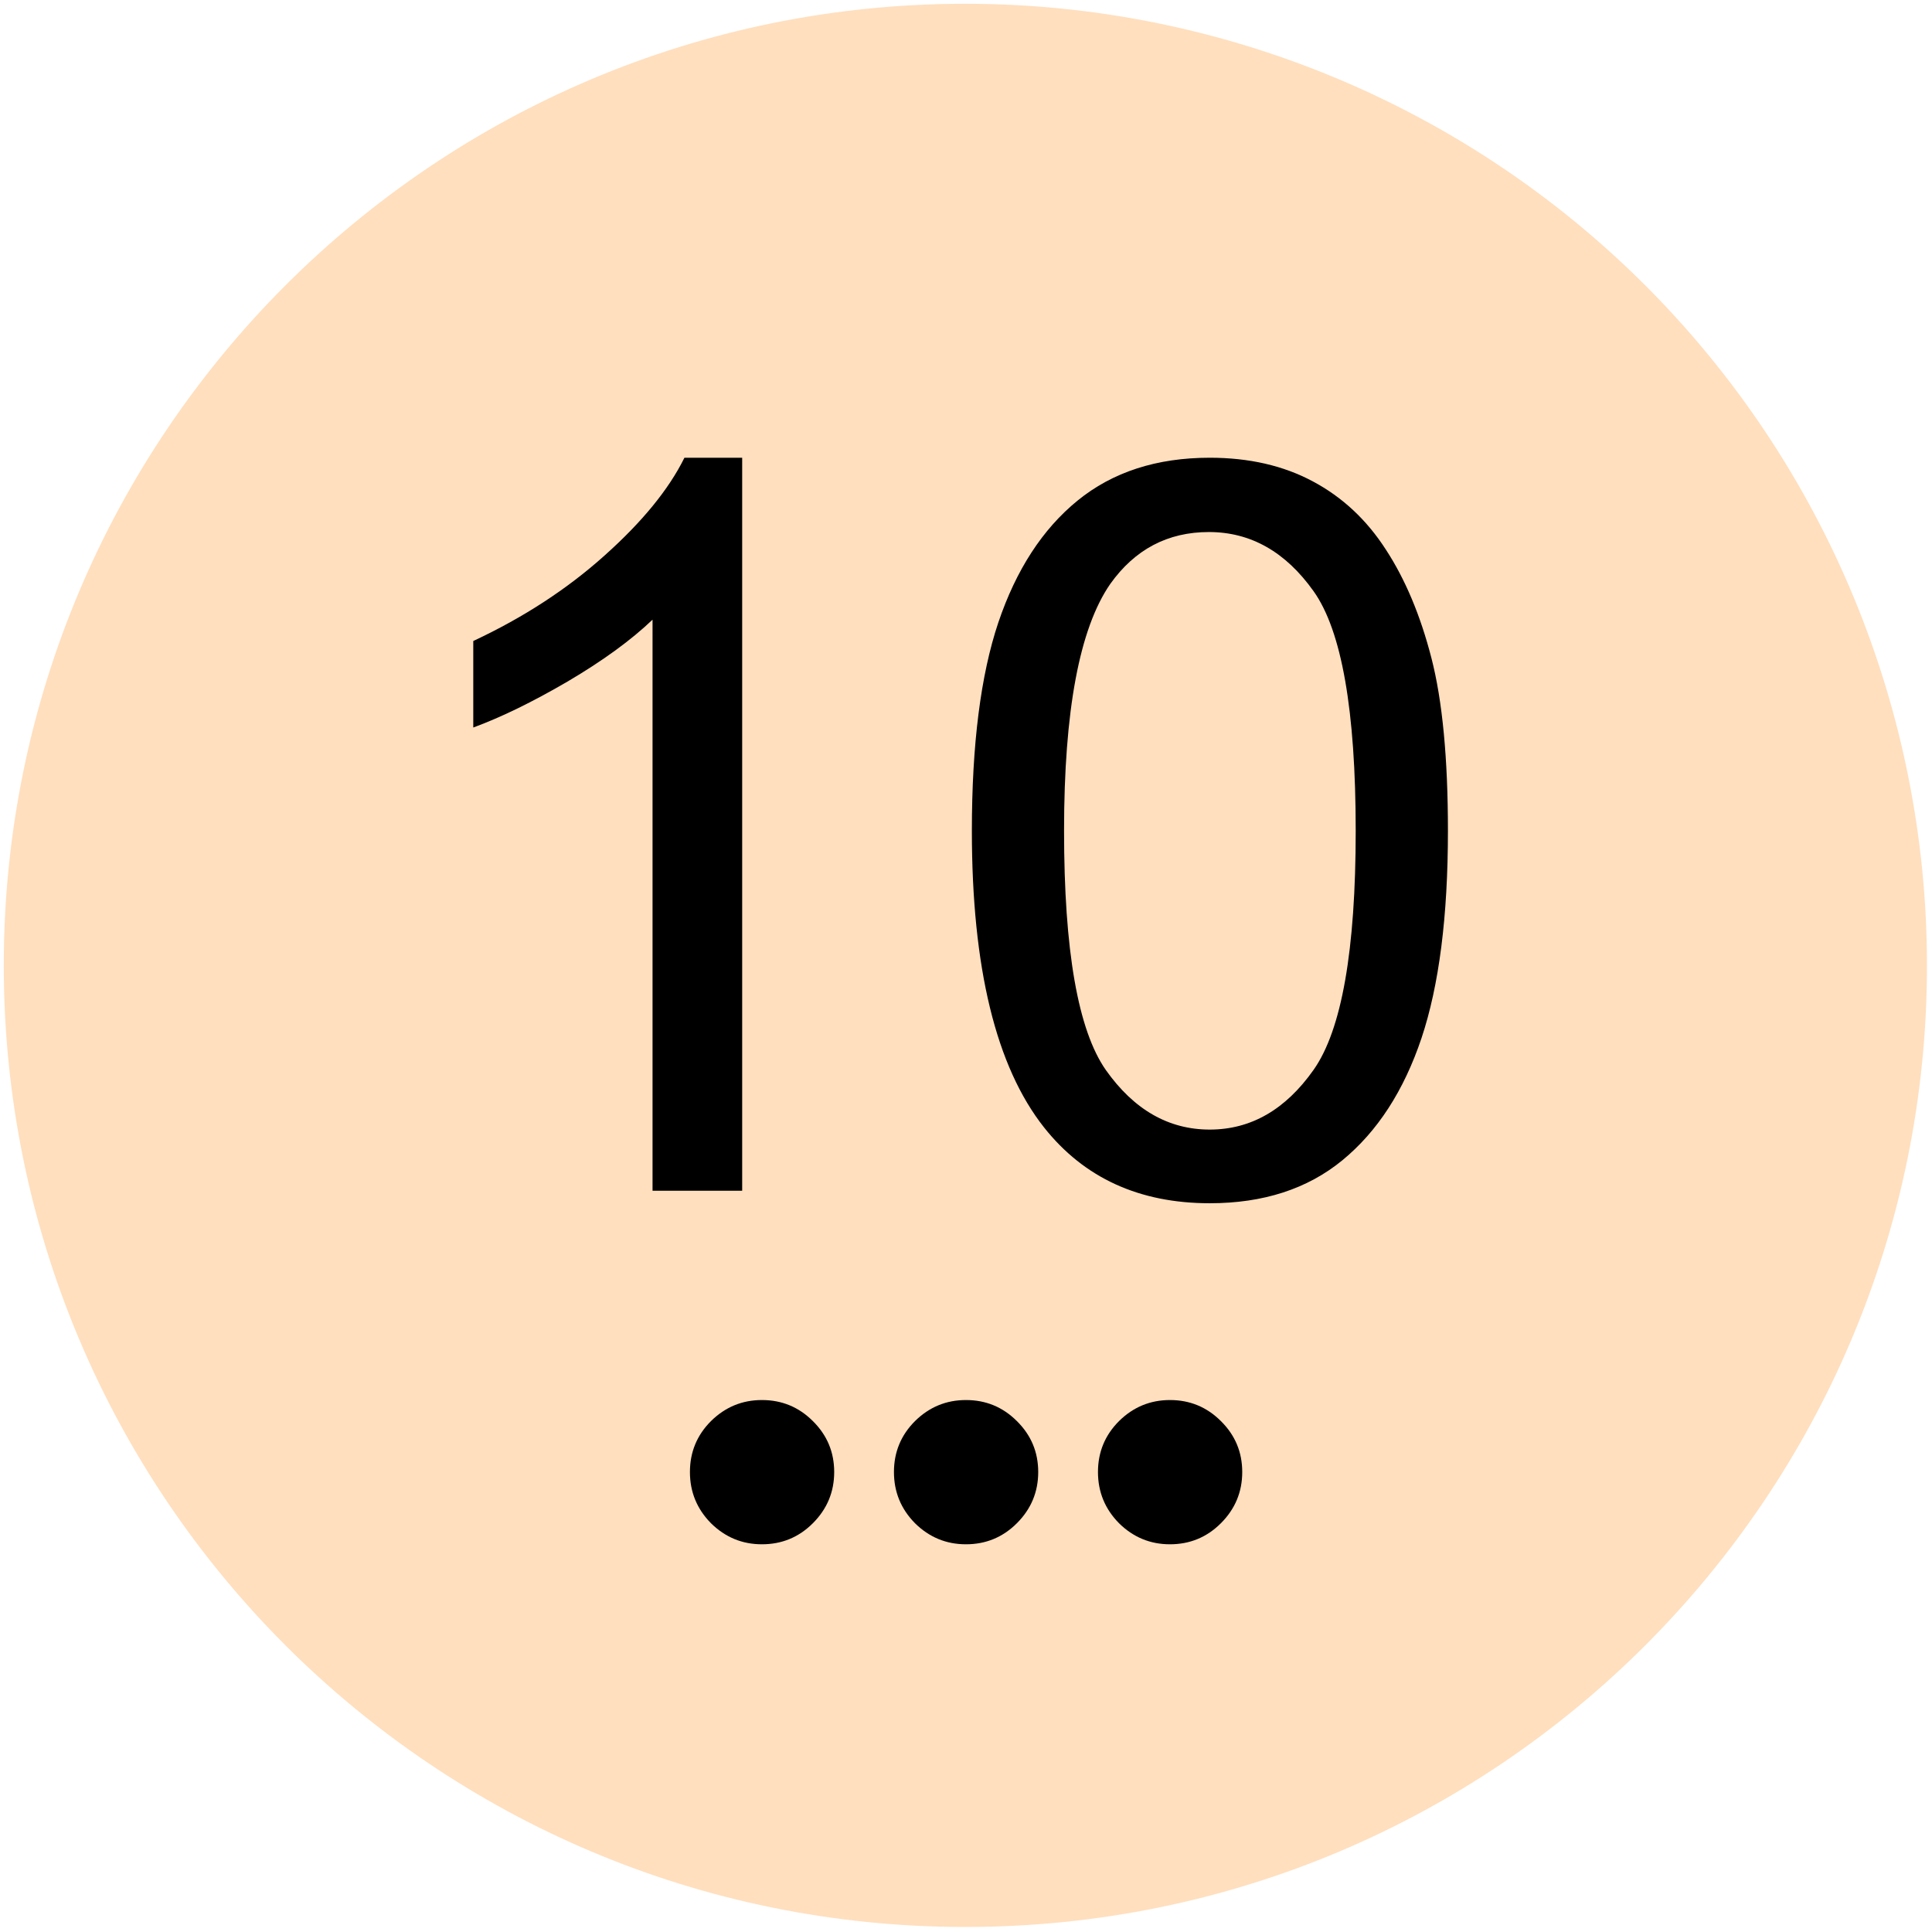 <svg version="1.1" viewBox="0.0 0.0 106.089 106.089" fill="none" stroke="none" stroke-linecap="square" stroke-miterlimit="10" xmlns:xlink="http://www.w3.org/1999/xlink" xmlns="http://www.w3.org/2000/svg"><clipPath id="p.0"><path d="m0 0l106.089 0l0 106.089l-106.089 0l0 -106.089z" clip-rule="nonzero"/></clipPath><g clip-path="url(#p.0)"><path fill="#000000" fill-opacity="0.0" d="m0 0l106.089 0l0 106.089l-106.089 0z" fill-rule="evenodd"/><path fill="#ffdfbe" d="m0.207 53.01l0 0c0 -29.162 23.641 -52.803 52.803 -52.803l0 0c14.004 0 27.435 5.563 37.337 15.466c9.903 9.903 15.466 23.333 15.466 37.337l0 0c0 29.162 -23.641 52.803 -52.803 52.803l0 0c-29.162 0 -52.803 -23.641 -52.803 -52.803z" fill-rule="evenodd"/><path fill="#000000" fill-opacity="0.0" d="m18.499 61.33l68.976 0l0 28.409l-68.976 0z" fill-rule="evenodd"/><path fill="#000000" d="m37.885 80.831q0 -1.641 1.156 -2.797q1.172 -1.156 2.797 -1.156q1.641 0 2.797 1.156q1.172 1.156 1.172 2.797q0 1.641 -1.172 2.812q-1.156 1.156 -2.797 1.156q-1.625 0 -2.797 -1.156q-1.156 -1.172 -1.156 -2.812zm11.203 0q0 -1.641 1.156 -2.797q1.172 -1.156 2.797 -1.156q1.641 0 2.797 1.156q1.172 1.156 1.172 2.797q0 1.641 -1.172 2.812q-1.156 1.156 -2.797 1.156q-1.625 0 -2.797 -1.156q-1.156 -1.172 -1.156 -2.812zm11.203 0q0 -1.641 1.156 -2.797q1.172 -1.156 2.797 -1.156q1.641 0 2.797 1.156q1.172 1.156 1.172 2.797q0 1.641 -1.172 2.812q-1.156 1.156 -2.797 1.156q-1.625 0 -2.797 -1.156q-1.156 -1.172 -1.156 -2.812z" fill-rule="nonzero"/><path fill="#000000" fill-opacity="0.0" d="m17.685 20.328l66.709 0l0 49.795l-66.709 0z" fill-rule="evenodd"/><path fill="#000000" d="m40.754 65.386l-4.922 0l0 -31.359q-1.766 1.688 -4.656 3.391q-2.891 1.688 -5.188 2.531l0 -4.75q4.141 -1.938 7.219 -4.703q3.094 -2.766 4.375 -5.359l3.172 0l0 40.25zm12.613 -19.766q0 -7.109 1.453 -11.438q1.469 -4.344 4.344 -6.688q2.891 -2.359 7.266 -2.359q3.234 0 5.656 1.297q2.438 1.297 4.016 3.75q1.594 2.438 2.5 5.953q0.906 3.516 0.906 9.484q0 7.047 -1.453 11.391q-1.453 4.328 -4.344 6.703q-2.875 2.359 -7.281 2.359q-5.797 0 -9.094 -4.156q-3.969 -5.016 -3.969 -16.297zm5.062 0q0 9.859 2.297 13.141q2.312 3.266 5.703 3.266q3.391 0 5.703 -3.281q2.312 -3.281 2.312 -13.125q0 -9.906 -2.312 -13.156q-2.312 -3.25 -5.75 -3.25q-3.391 0 -5.422 2.859q-2.531 3.672 -2.531 13.547z" fill-rule="nonzero"/></g></svg>